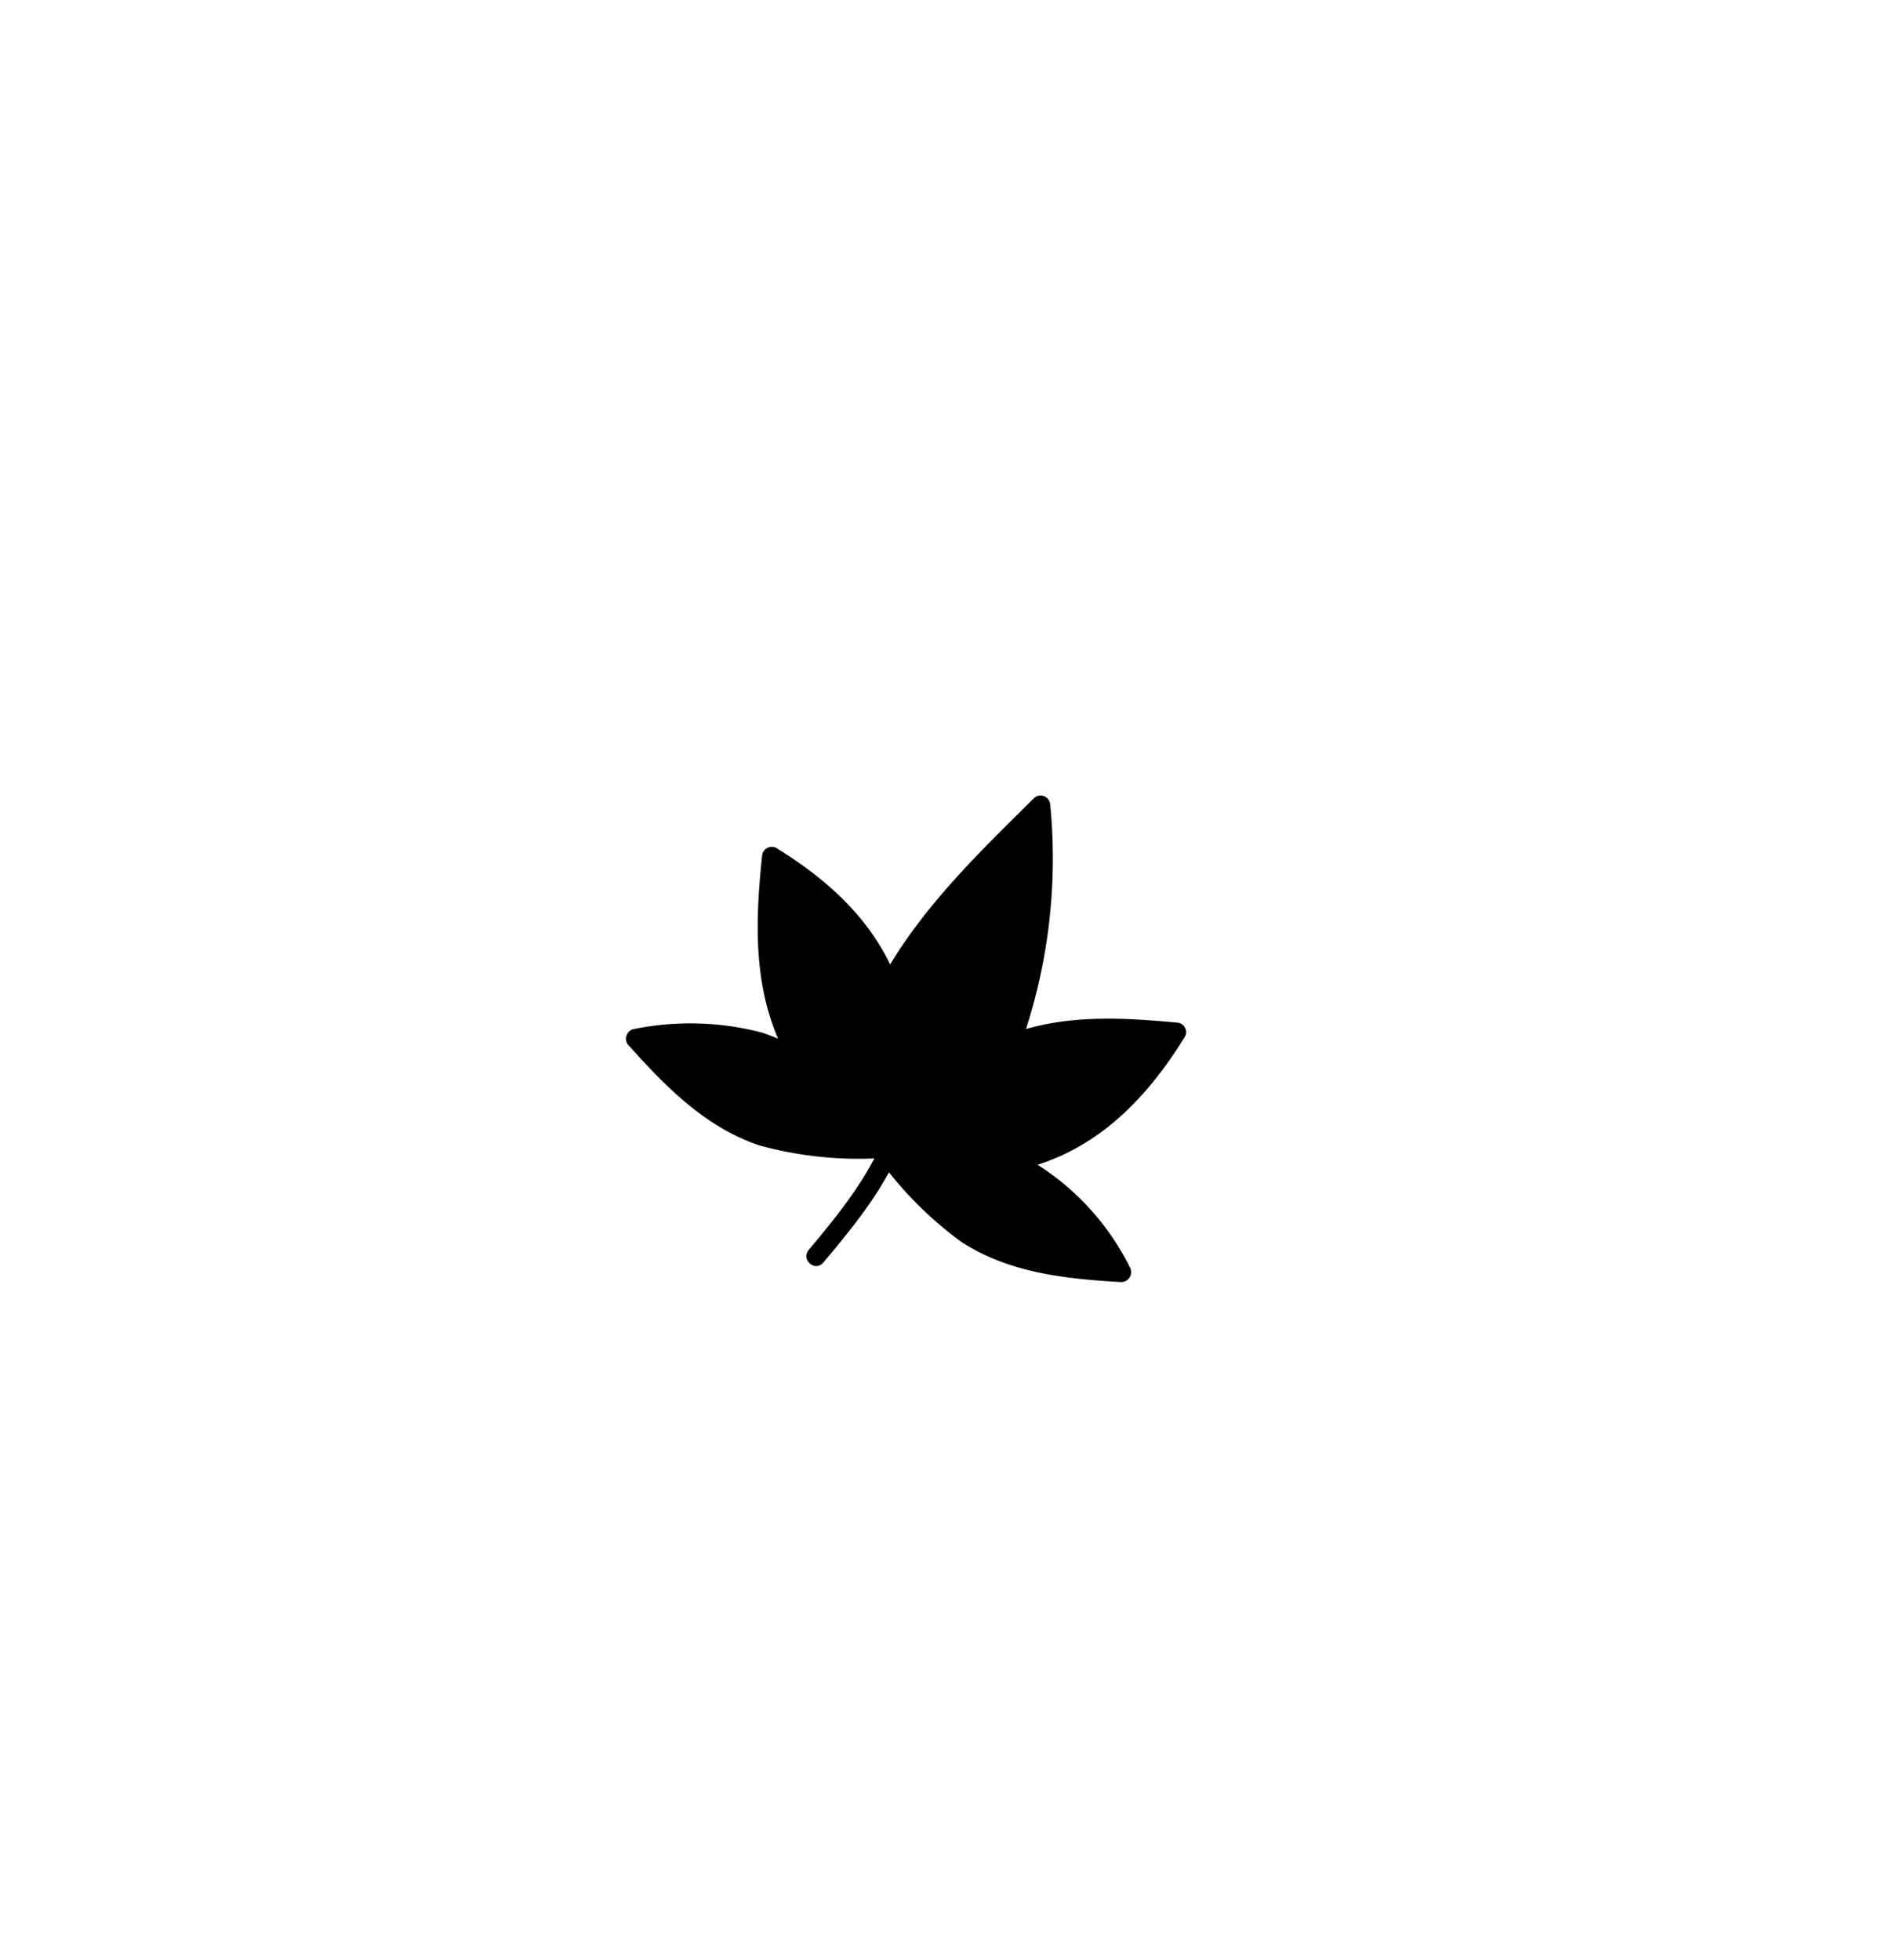 <svg id="Camada_1" data-name="Camada 1" xmlns="http://www.w3.org/2000/svg" viewBox="0 0 106 110"><path d="M35.69,58.26l.13.13a23.26,23.26,0,0,0,4.45,4.1,12.37,12.37,0,0,0,5.45,1.85,36.73,36.73,0,0,0,3.81,0h0a35.48,35.48,0,0,0,2.41,3,12.39,12.39,0,0,0,4.84,3.11,23.63,23.63,0,0,0,6,.92H63A14.63,14.63,0,0,0,58.42,66a10.86,10.86,0,0,0-1.57-.87,11.2,11.2,0,0,0,3.4-1.2,16.32,16.32,0,0,0,5.77-6l-.22,0a24.94,24.94,0,0,0-7.07.08,11.17,11.17,0,0,0-2,.62l.27-.75A30,30,0,0,0,58.4,45.09c-1.93,1.91-6,5.8-7.77,8.81-.26.45-.52.9-.76,1.37a10.63,10.63,0,0,0-.66-1.51A15.63,15.63,0,0,0,43.3,48a1.8,1.8,0,0,1,0,.22,25.12,25.12,0,0,0,0,7.14,11.53,11.53,0,0,0,1.61,4.07,11.14,11.14,0,0,0-2.2-1A14.53,14.53,0,0,0,35.69,58.26Z"/><path d="M42.92,58a14,14,0,0,1,2.2,1l-.69.8c-2.19-3.68-2.1-7.67-1.66-11.83a.55.55,0,0,1,.77-.4c3,1.85,5.56,4.17,6.84,7.55l-1,0c2.15-4,5.43-7.15,8.61-10.3a.54.54,0,0,1,.94.31A31.14,31.14,0,0,1,57.2,58.83l-.66-.74c3.09-1.19,6.36-1,9.58-.7a.54.54,0,0,1,.38.77c-2.3,3.73-5.25,6.66-9.61,7.55l.2-1a14.45,14.45,0,0,1,6.3,6.38.56.56,0,0,1-.54.85c-3.11-.18-6.23-.52-8.89-2.24a21,21,0,0,1-4.88-5c-.28-.34.05-.79.41-.85h0l-.32,1h0l.81-.72h0c.18.32,0,.86-.41.85a21.07,21.07,0,0,1-6.94-.7c-3-1-5.22-3.24-7.29-5.55a.56.56,0,0,1,.31-1,15.89,15.89,0,0,1,7.13.22c.66.19.47,1.26-.2,1.07a15.23,15.23,0,0,0-6.85-.2l.32-1c1.87,2.08,3.85,4.19,6.51,5.21,2.28.86,4.54.78,6.93.79l-.41.85h0c-.29-.51.33-1.15.8-.72h0a.55.55,0,0,1-.32,1h0l.41-.85c1.49,1.86,2.84,3.68,4.94,4.92,2.45,1.44,5.34,1.68,8.13,1.84-.19.28-.37.57-.55.85a13.55,13.55,0,0,0-5.89-6,.55.55,0,0,1,.2-1c3.94-.81,6.66-3.59,8.72-6.94l.39.77c-3-.29-6.11-.47-9,.65-.47.18-.81-.33-.66-.74a30,30,0,0,0,1.63-13.24l.94.31c-3.11,3.08-6.35,6.16-8.45,10.06a.54.54,0,0,1-1,0c-1.17-3.1-3.56-5.24-6.29-6.94l.76-.4c-.41,3.87-.54,7.61,1.5,11,.26.43-.19,1.07-.69.8a13.53,13.53,0,0,0-2.2-1C41.79,58.73,42.27,57.74,42.92,58Z"/><path d="M52.42,59.86c-2.09,5.38-2.52,6.62-6.23,11-.46.53-1.26-.18-.81-.72,3.65-4.33,4-5.48,6.07-10.76.25-.66,1.22-.19,1,.46Z"/></svg>